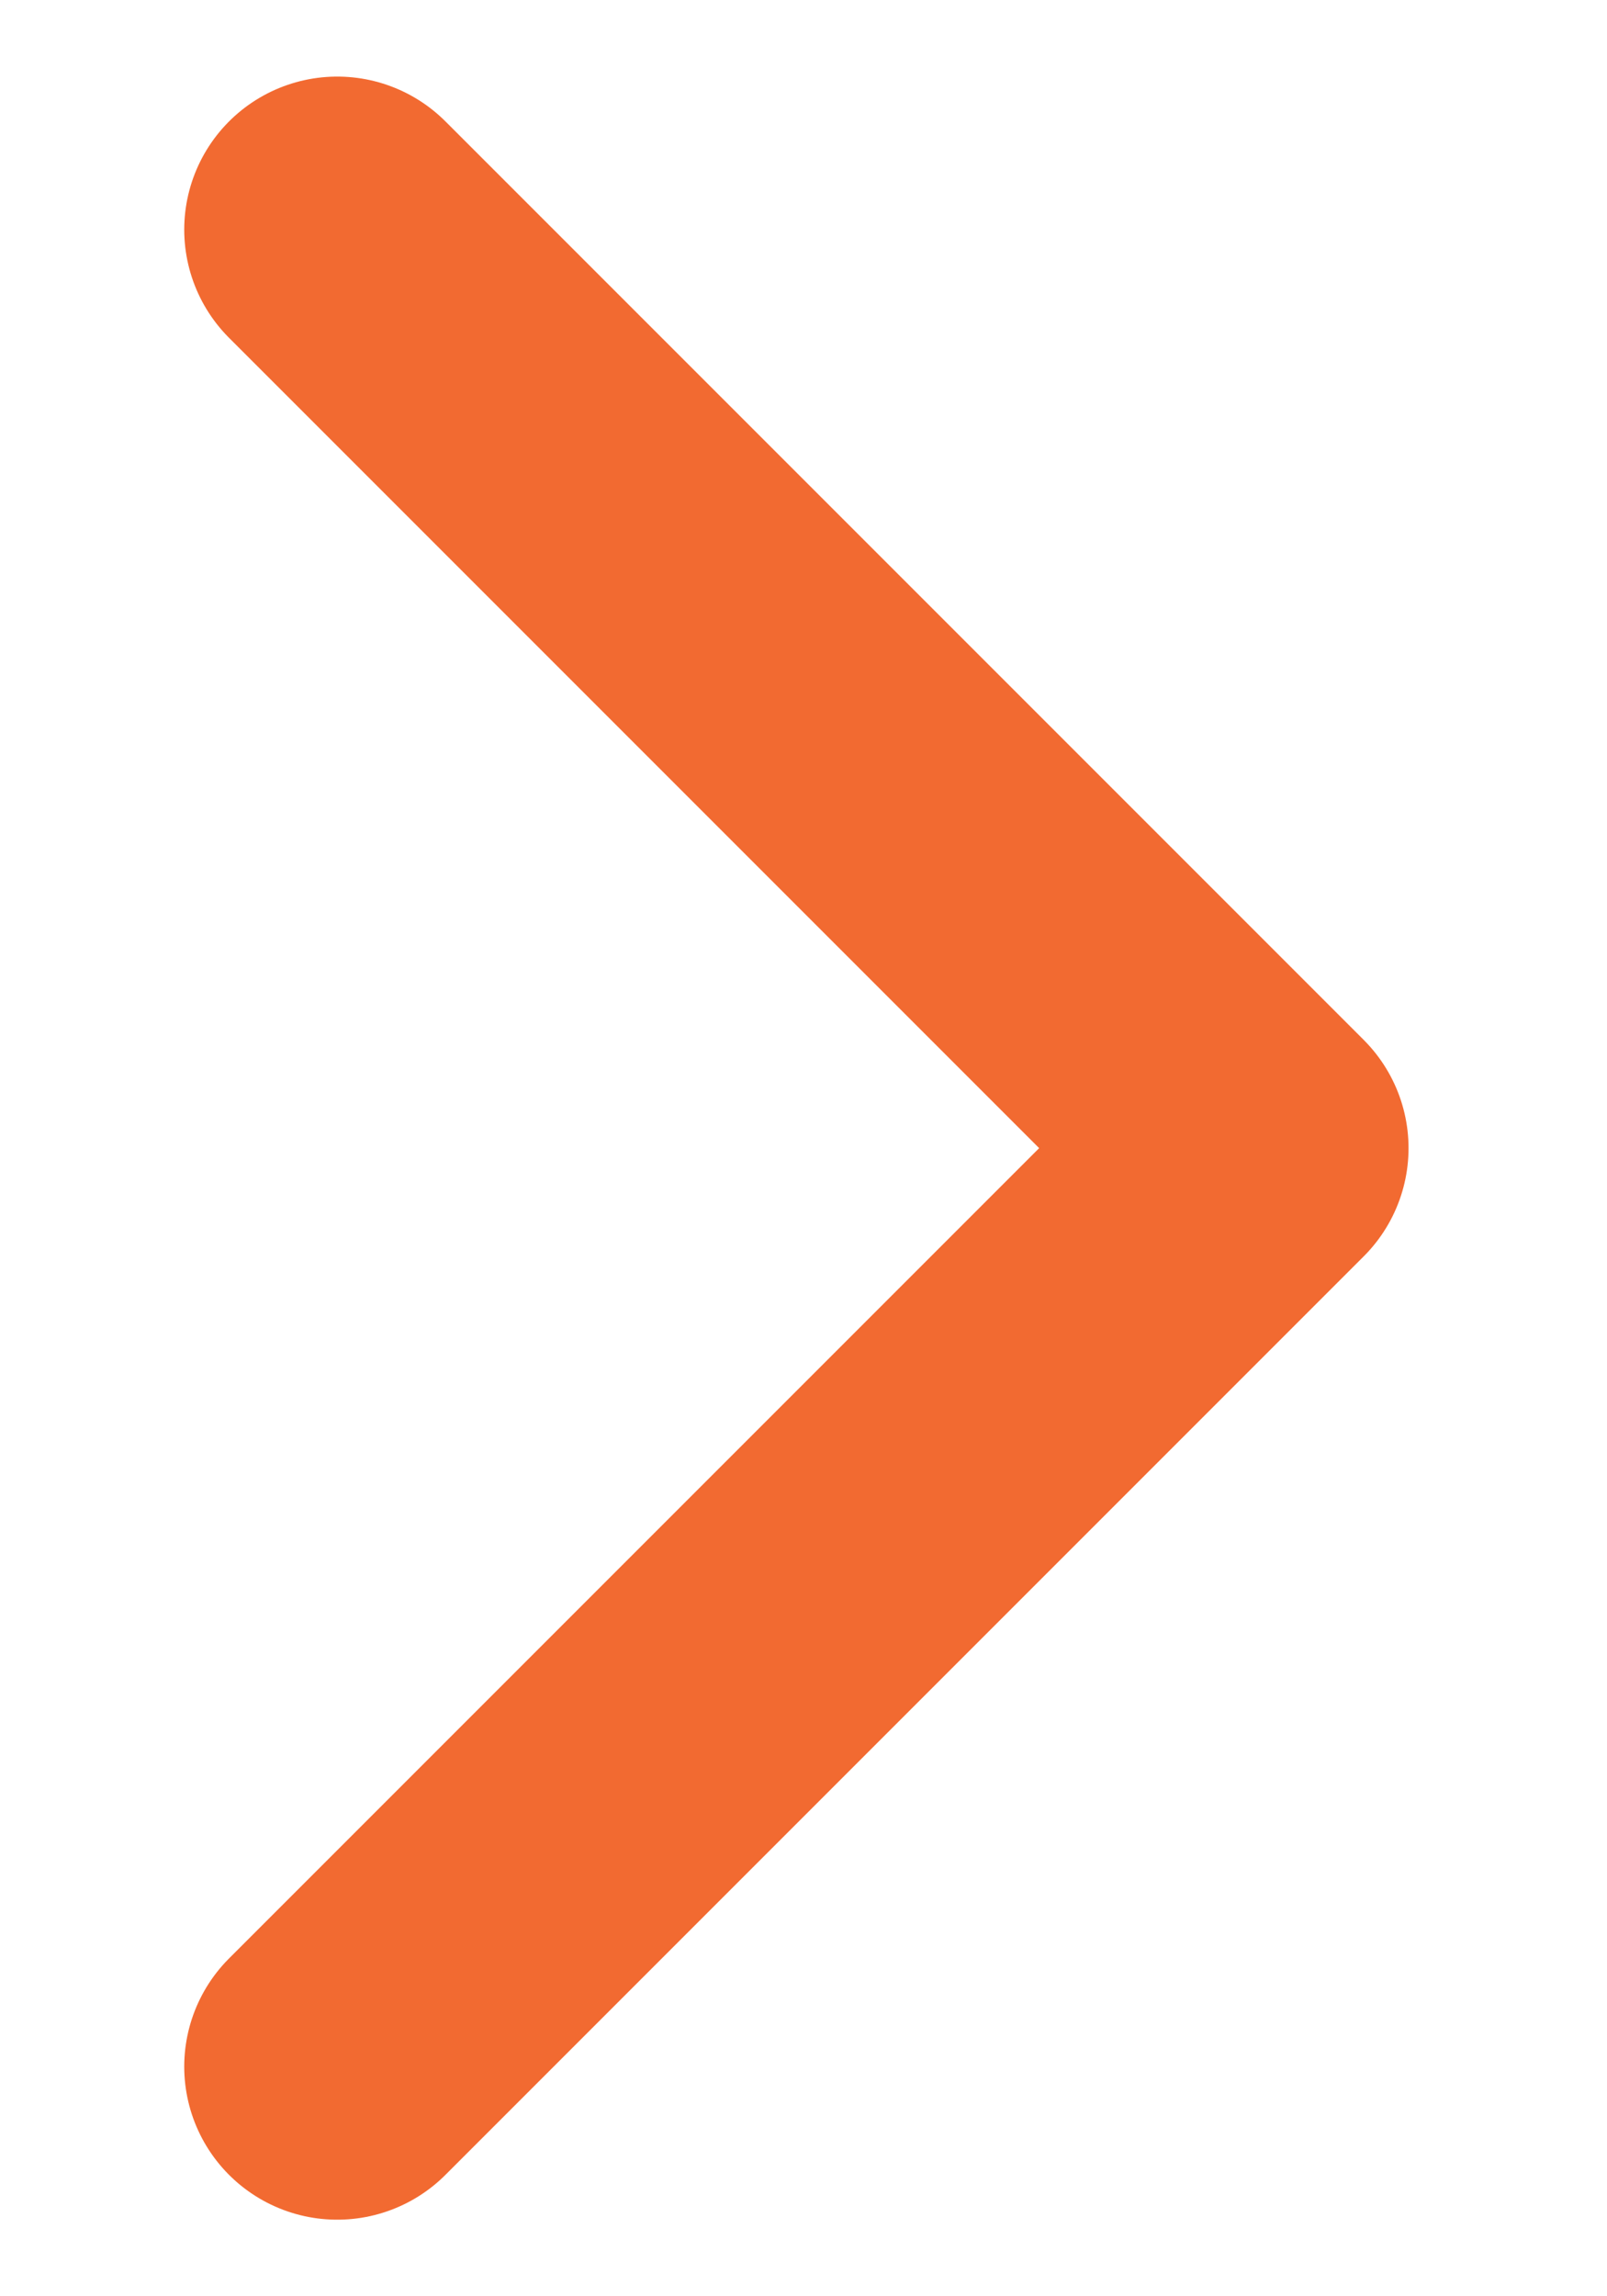 <svg width="7" height="10" viewBox="0 0 7 10" fill="none" xmlns="http://www.w3.org/2000/svg">
<path d="M1.469 9L5.469 5L1.469 1" stroke="#F26A31" stroke-width="1.333" stroke-linecap="round" stroke-linejoin="round"/>
</svg>

